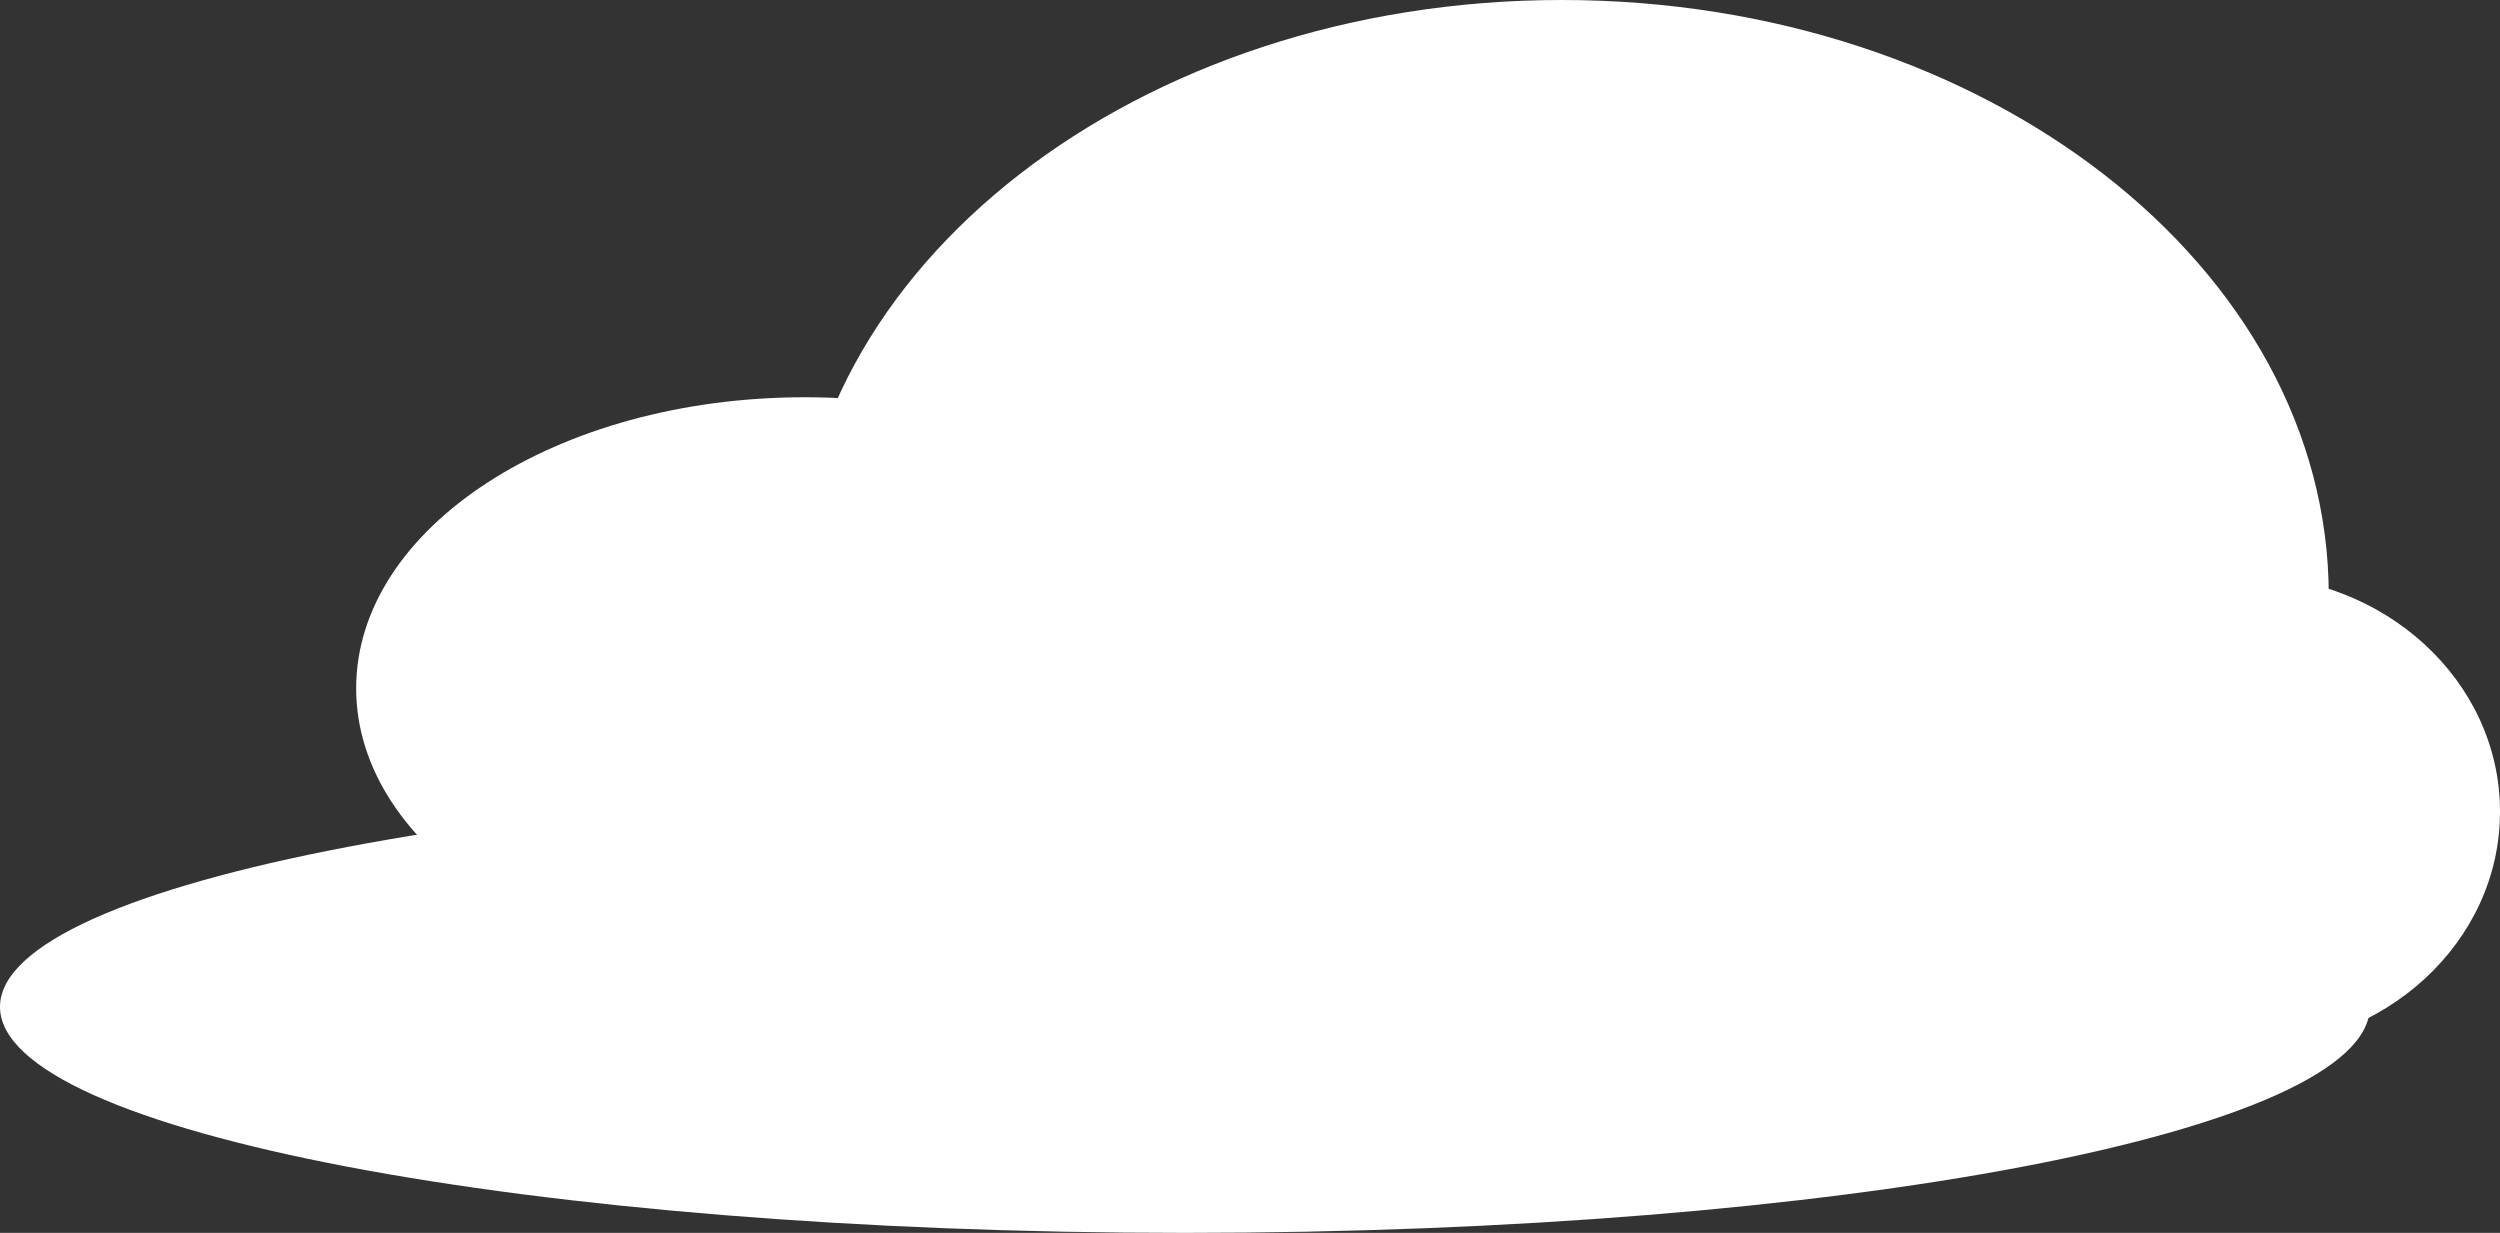 <svg version="1.1" xmlns="http://www.w3.org/2000/svg" xmlns:xlink="http://www.w3.org/1999/xlink" width="91.25" height="45" viewBox="0,0,91.25,45"><rect x="0" y="0" width="91.25" height="45" fill="#333333" stroke="none"/><g transform="translate(-274.375,-157.5)"><g data-paper-data="{&quot;isPaintingLayer&quot;:true}" fill="#ffffff" fill-rule="nonzero" stroke="none" stroke-width="0" stroke-linecap="butt" stroke-linejoin="miter" stroke-miterlimit="10" stroke-dasharray="" stroke-dashoffset="0" style="mix-blend-mode: normal"><path d="M359.375,179.25c0,12.012 -12.536,21.75 -28,21.75c-15.464,0 -28,-9.738 -28,-21.75c0,-12.012 12.536,-21.75 28,-21.75c15.464,0 28,9.738 28,21.75z"/><path d="M317.625,202.5c-23.886,0 -43.25,-3.694 -43.25,-8.25c0,-4.556 19.364,-8.25 43.25,-8.25c23.886,0 43.25,3.694 43.25,8.25c0,4.556 -19.364,8.25 -43.25,8.25z"/><path d="M320.125,182.625c0,5.868 -7.331,10.625 -16.375,10.625c-9.044,0 -16.375,-4.757 -16.375,-10.625c0,-5.868 7.331,-10.625 16.375,-10.625c9.044,0 16.375,4.757 16.375,10.625z"/><path d="M365.625,187.125c0,4.763 -4.197,8.625 -9.375,8.625c-5.178,0 -9.375,-3.862 -9.375,-8.625c0,-4.763 4.197,-8.625 9.375,-8.625c5.178,0 9.375,3.862 9.375,8.625z"/></g></g></svg>